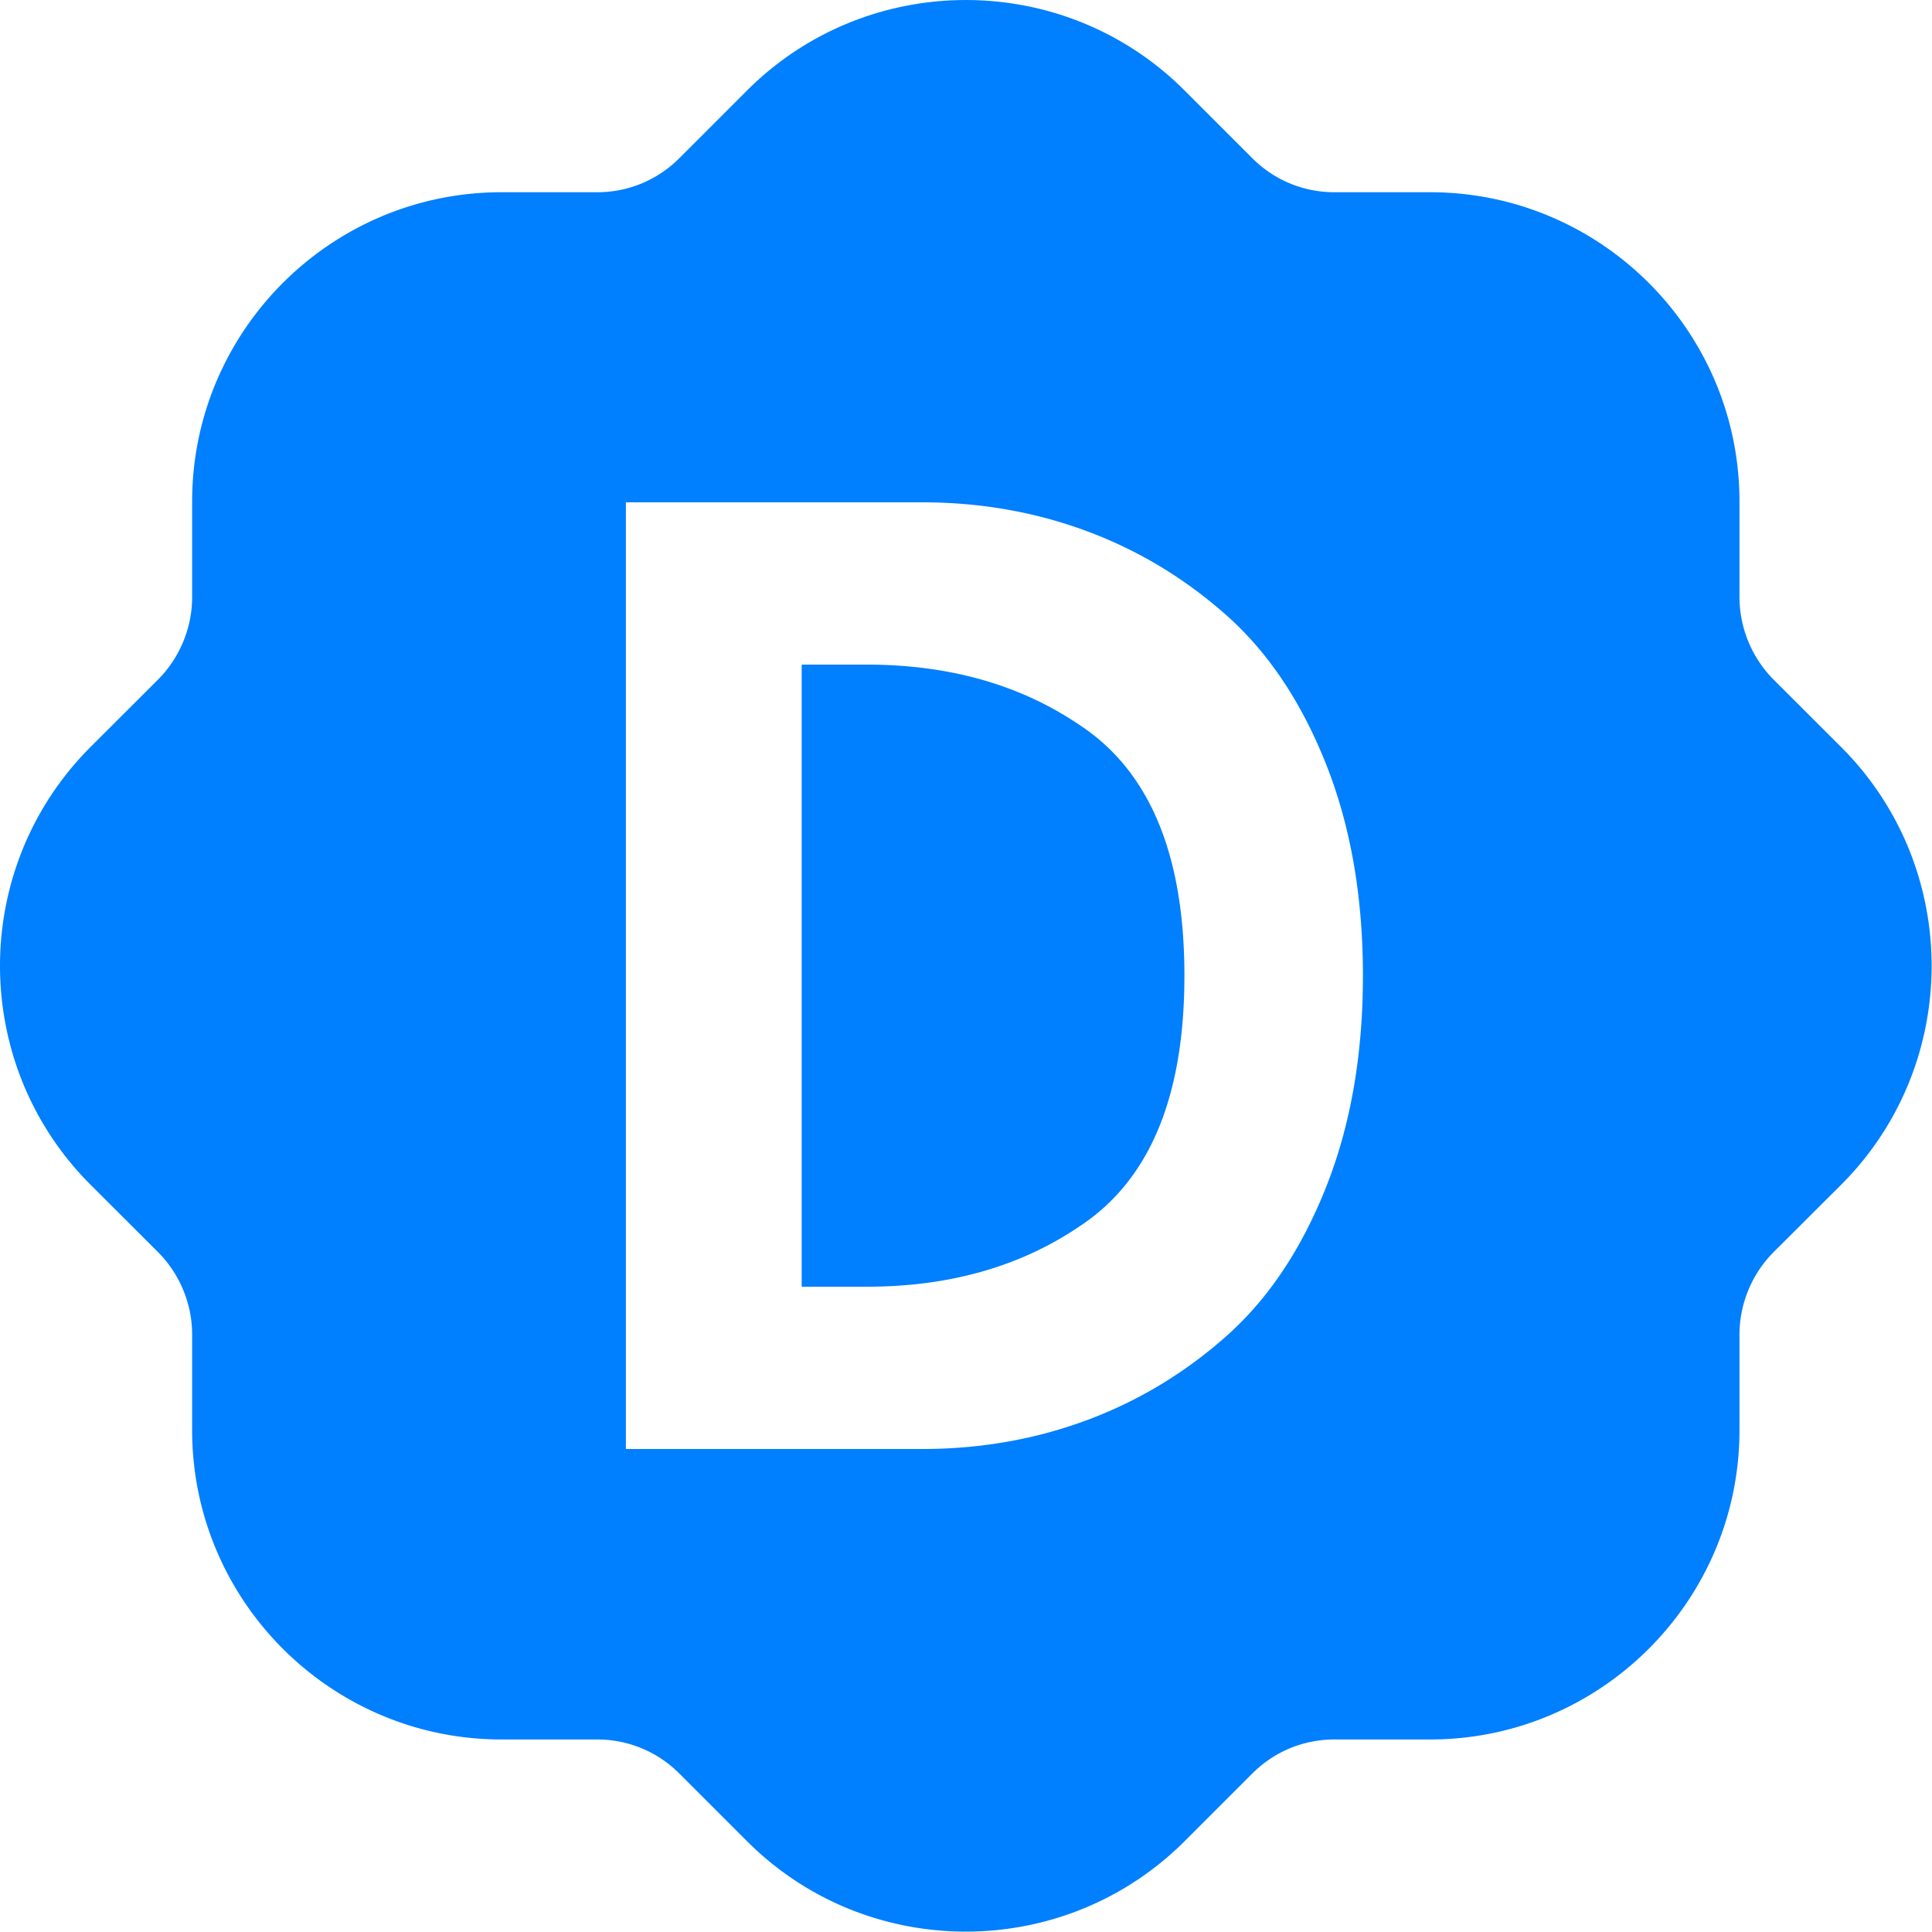 <svg width="20" height="20" xmlns="http://www.w3.org/2000/svg"><path d="M19.06 7.734l-.701-.7a1.217 1.217 0 0 1-.352-.851v-.991c0-1.766-1.437-3.202-3.203-3.202h-.99c-.321 0-.623-.125-.851-.353l-.7-.7c-1.249-1.25-3.281-1.248-4.53 0l-.7.7c-.228.228-.53.353-.851.353h-.99c-1.766 0-3.203 1.436-3.203 3.202v.991c0 .316-.129.627-.352.851l-.701.7c-1.248 1.249-1.248 3.28 0 4.529l.701.7c.223.224.352.534.352.851v.991c0 1.766 1.437 3.202 3.203 3.202h.99c.321 0 .623.125.851.353l.7.7c.625.625 1.445.936 2.265.936.82 0 1.64-.312 2.265-.936l.7-.7c.228-.228.53-.353.851-.353h.99c1.766 0 3.203-1.436 3.203-3.202v-.991c0-.317.129-.627.352-.851l.702-.7c1.247-1.249 1.247-3.28-.001-4.529M9.545 15H6.479V5.2h3.066c.597 0 1.162.098 1.694.294.532.196 1.015.485 1.449.868.434.383.779.896 1.036 1.54.257.644.385 1.377.385 2.198 0 .821-.128 1.554-.385 2.198-.257.644-.602 1.157-1.036 1.54-.434.383-.917.672-1.449.868-.532.196-1.097.294-1.694.294zM8.299 6.88v6.44h.672c.859 0 1.596-.21 2.212-.63.719-.476 1.078-1.339 1.078-2.59s-.359-2.114-1.078-2.59c-.616-.42-1.353-.63-2.212-.63h-.672z" fill="#007FFF" fill-rule="evenodd"/></svg>